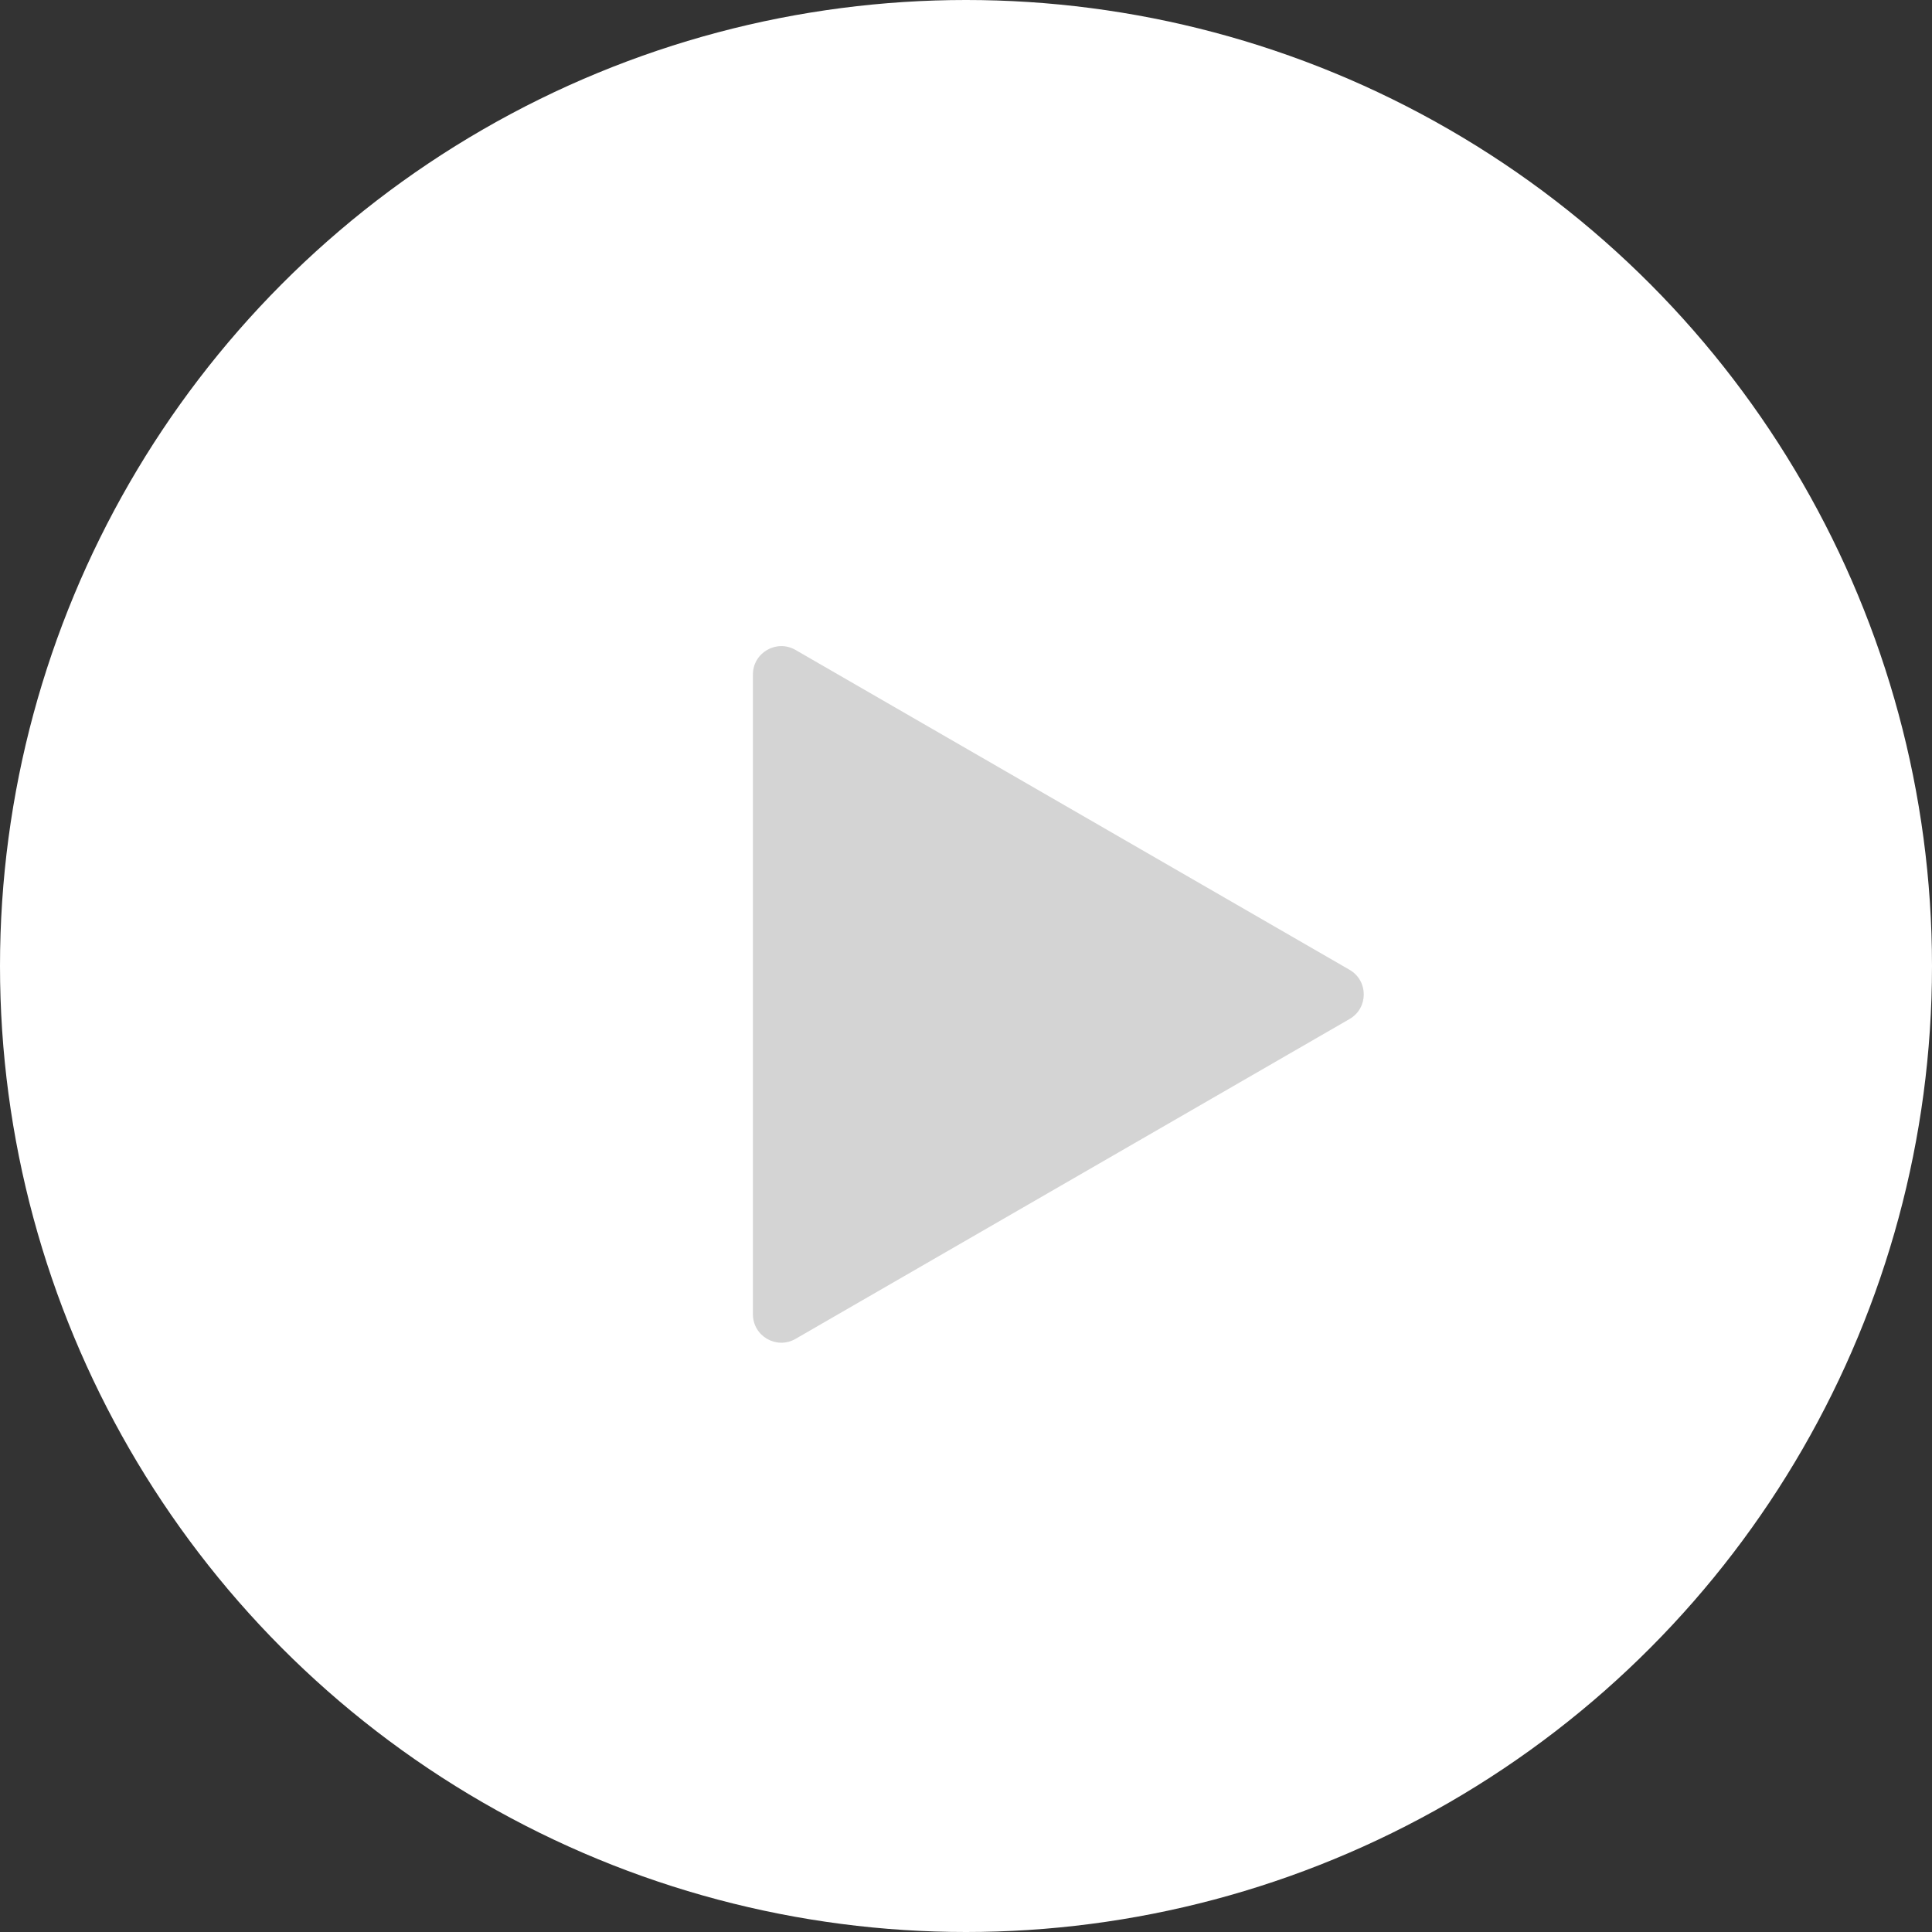 <svg width="68" height="68" viewBox="0 0 68 68" fill="none" xmlns="http://www.w3.org/2000/svg">
<rect x="0" y="0" width="68" height="68" fill="#333333" stroke="none"/>
<circle cx="34" cy="34" r="34" fill="white"/>
<path d="M47.5 34.134C48.167 34.519 48.167 35.481 47.5 35.866L28 47.124C27.333 47.509 26.5 47.028 26.5 46.258L26.5 23.742C26.5 22.972 27.333 22.491 28 22.876L47.5 34.134Z" fill="#D4D4D4"/>
</svg>
